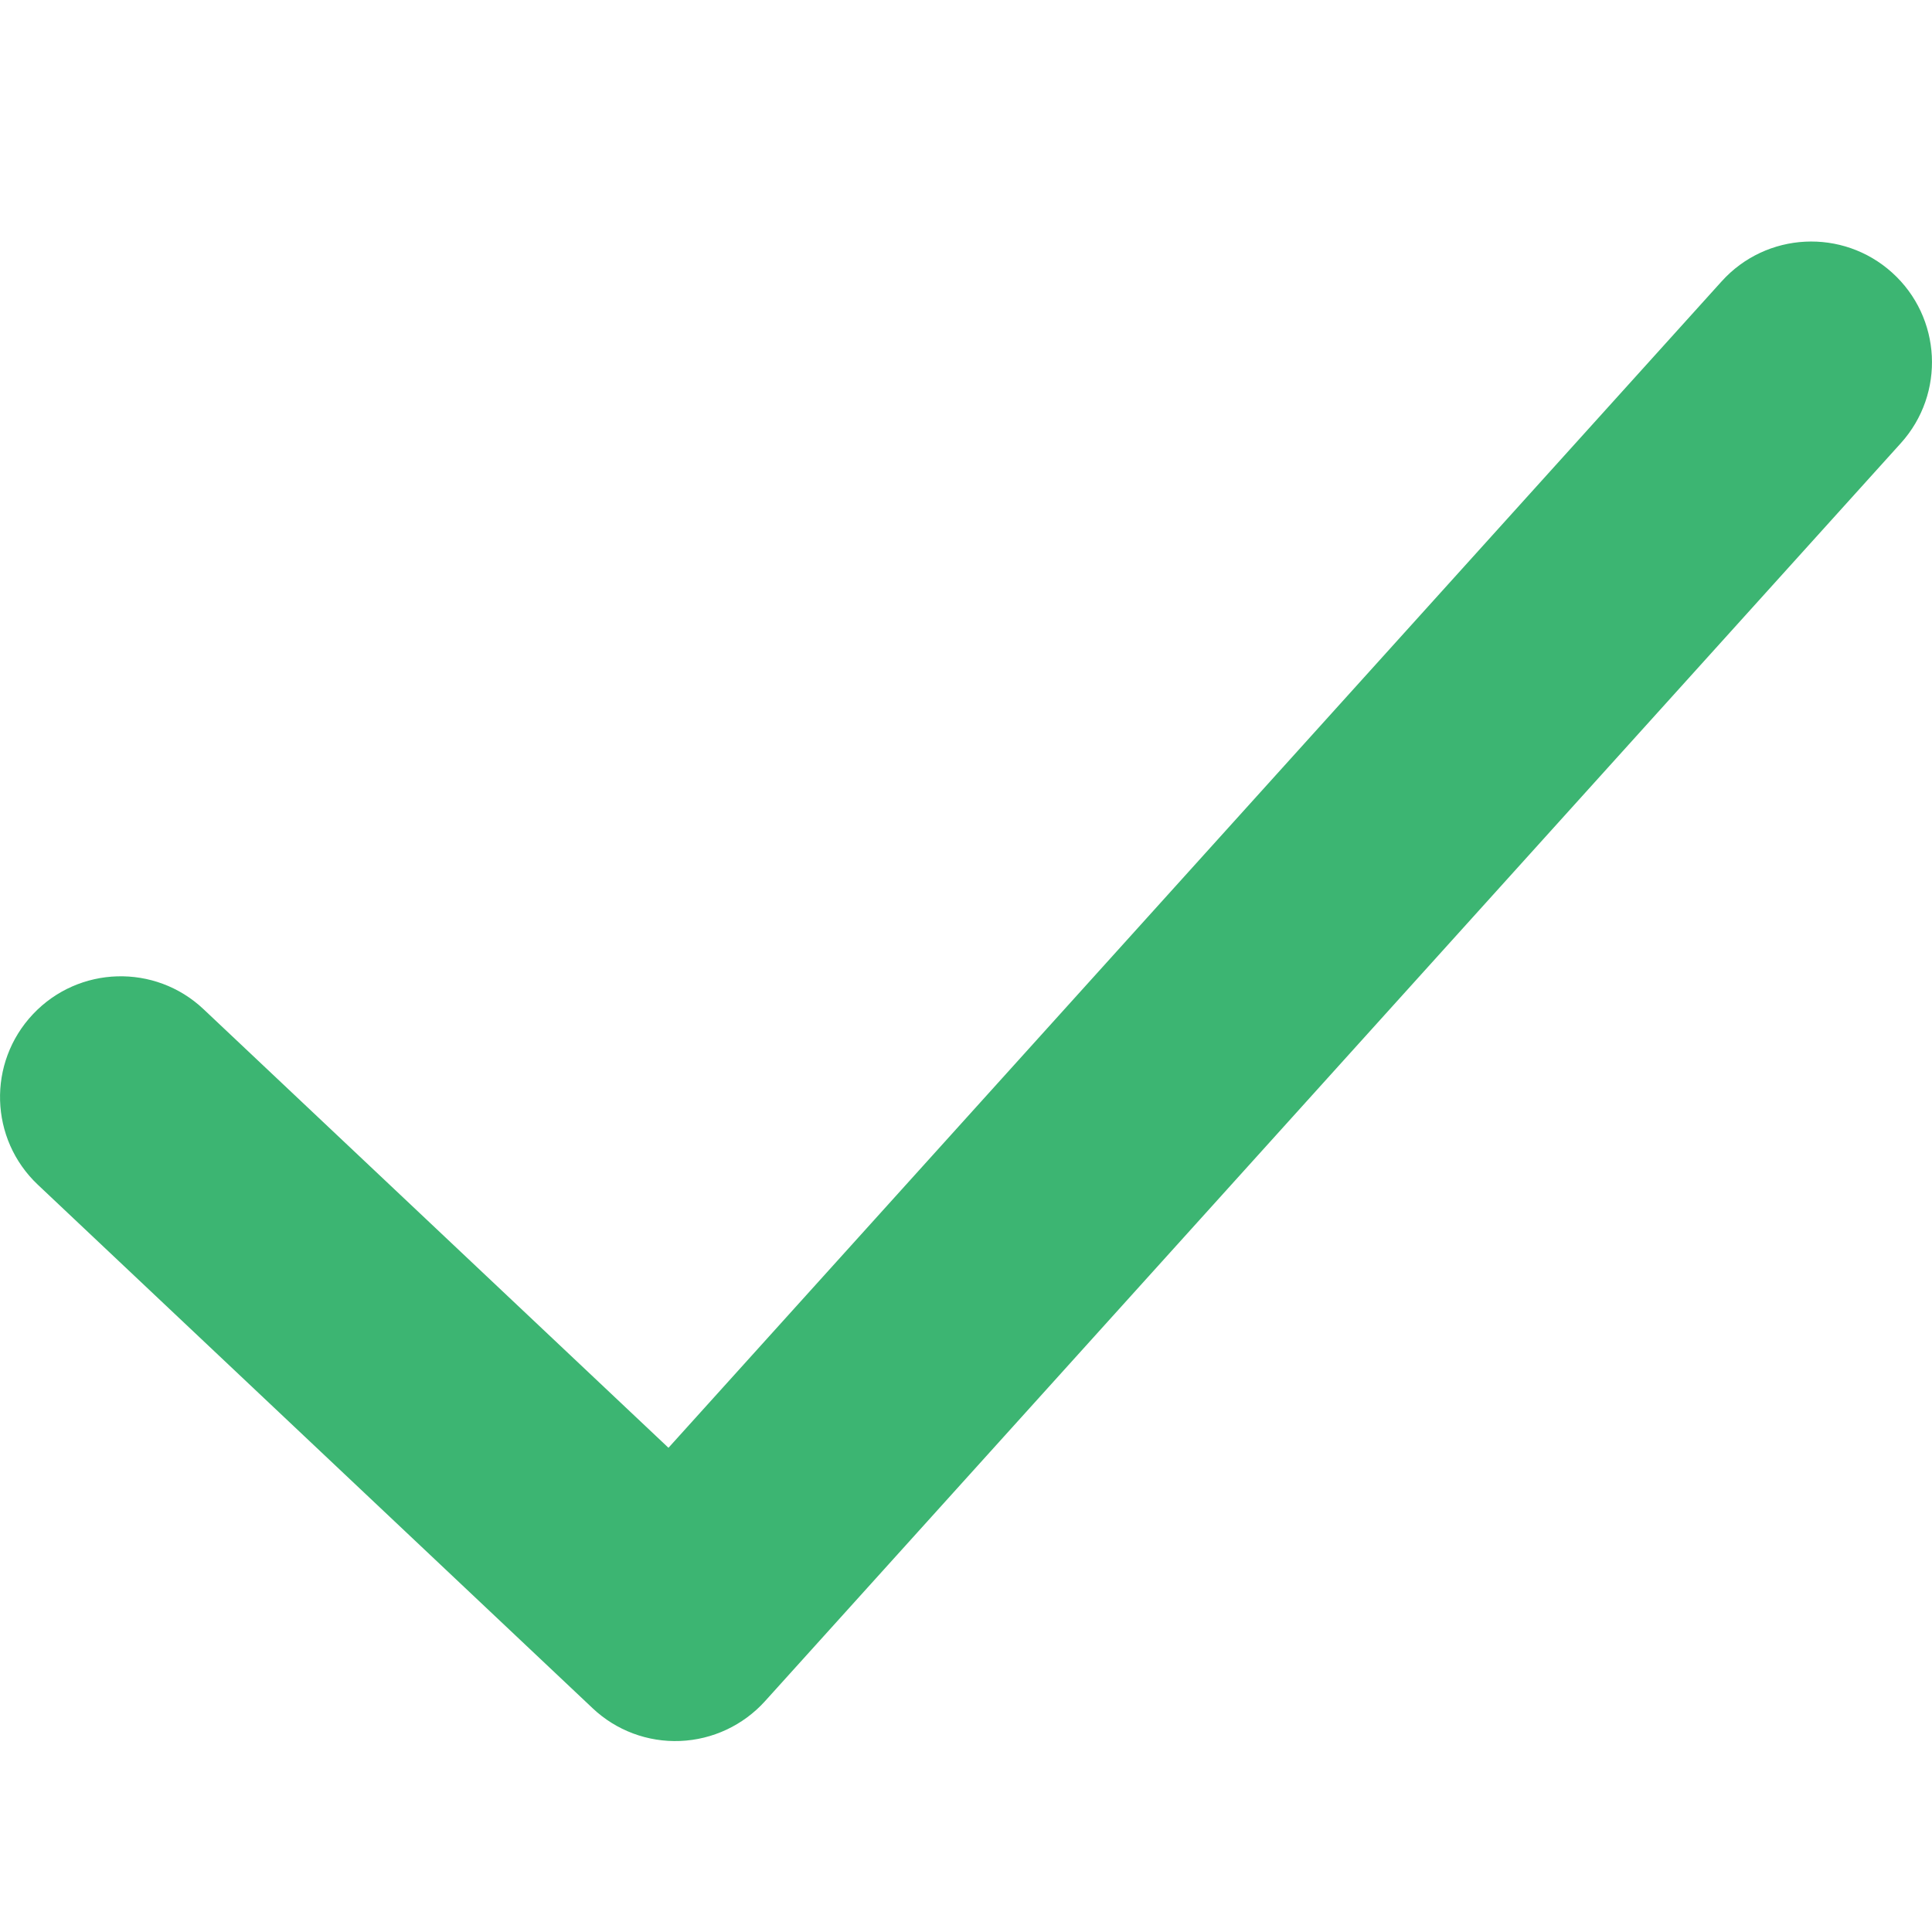 <svg width="16" height="16" viewBox="0 0 16 16" fill="none" xmlns="http://www.w3.org/2000/svg">
<g clip-path="url(#clip0_460_3711)">
<path fill-rule="evenodd" clip-rule="evenodd" d="M15.67 2.258C16.08 2.628 16.112 3.26 15.742 3.67L6.335 14.089C6.155 14.288 5.902 14.407 5.633 14.418C5.364 14.429 5.102 14.331 4.907 14.146L0.314 9.812C-0.088 9.433 -0.106 8.801 0.273 8.399C0.652 7.997 1.285 7.979 1.686 8.358L5.536 11.99L14.258 2.33C14.628 1.92 15.26 1.888 15.67 2.258Z" fill="#3CB572"/>
</g>
<defs>
<clipPath id="clip0_460_3711">
<rect width="16" height="16" fill="white"/>
</clipPath>
</defs>
</svg>
